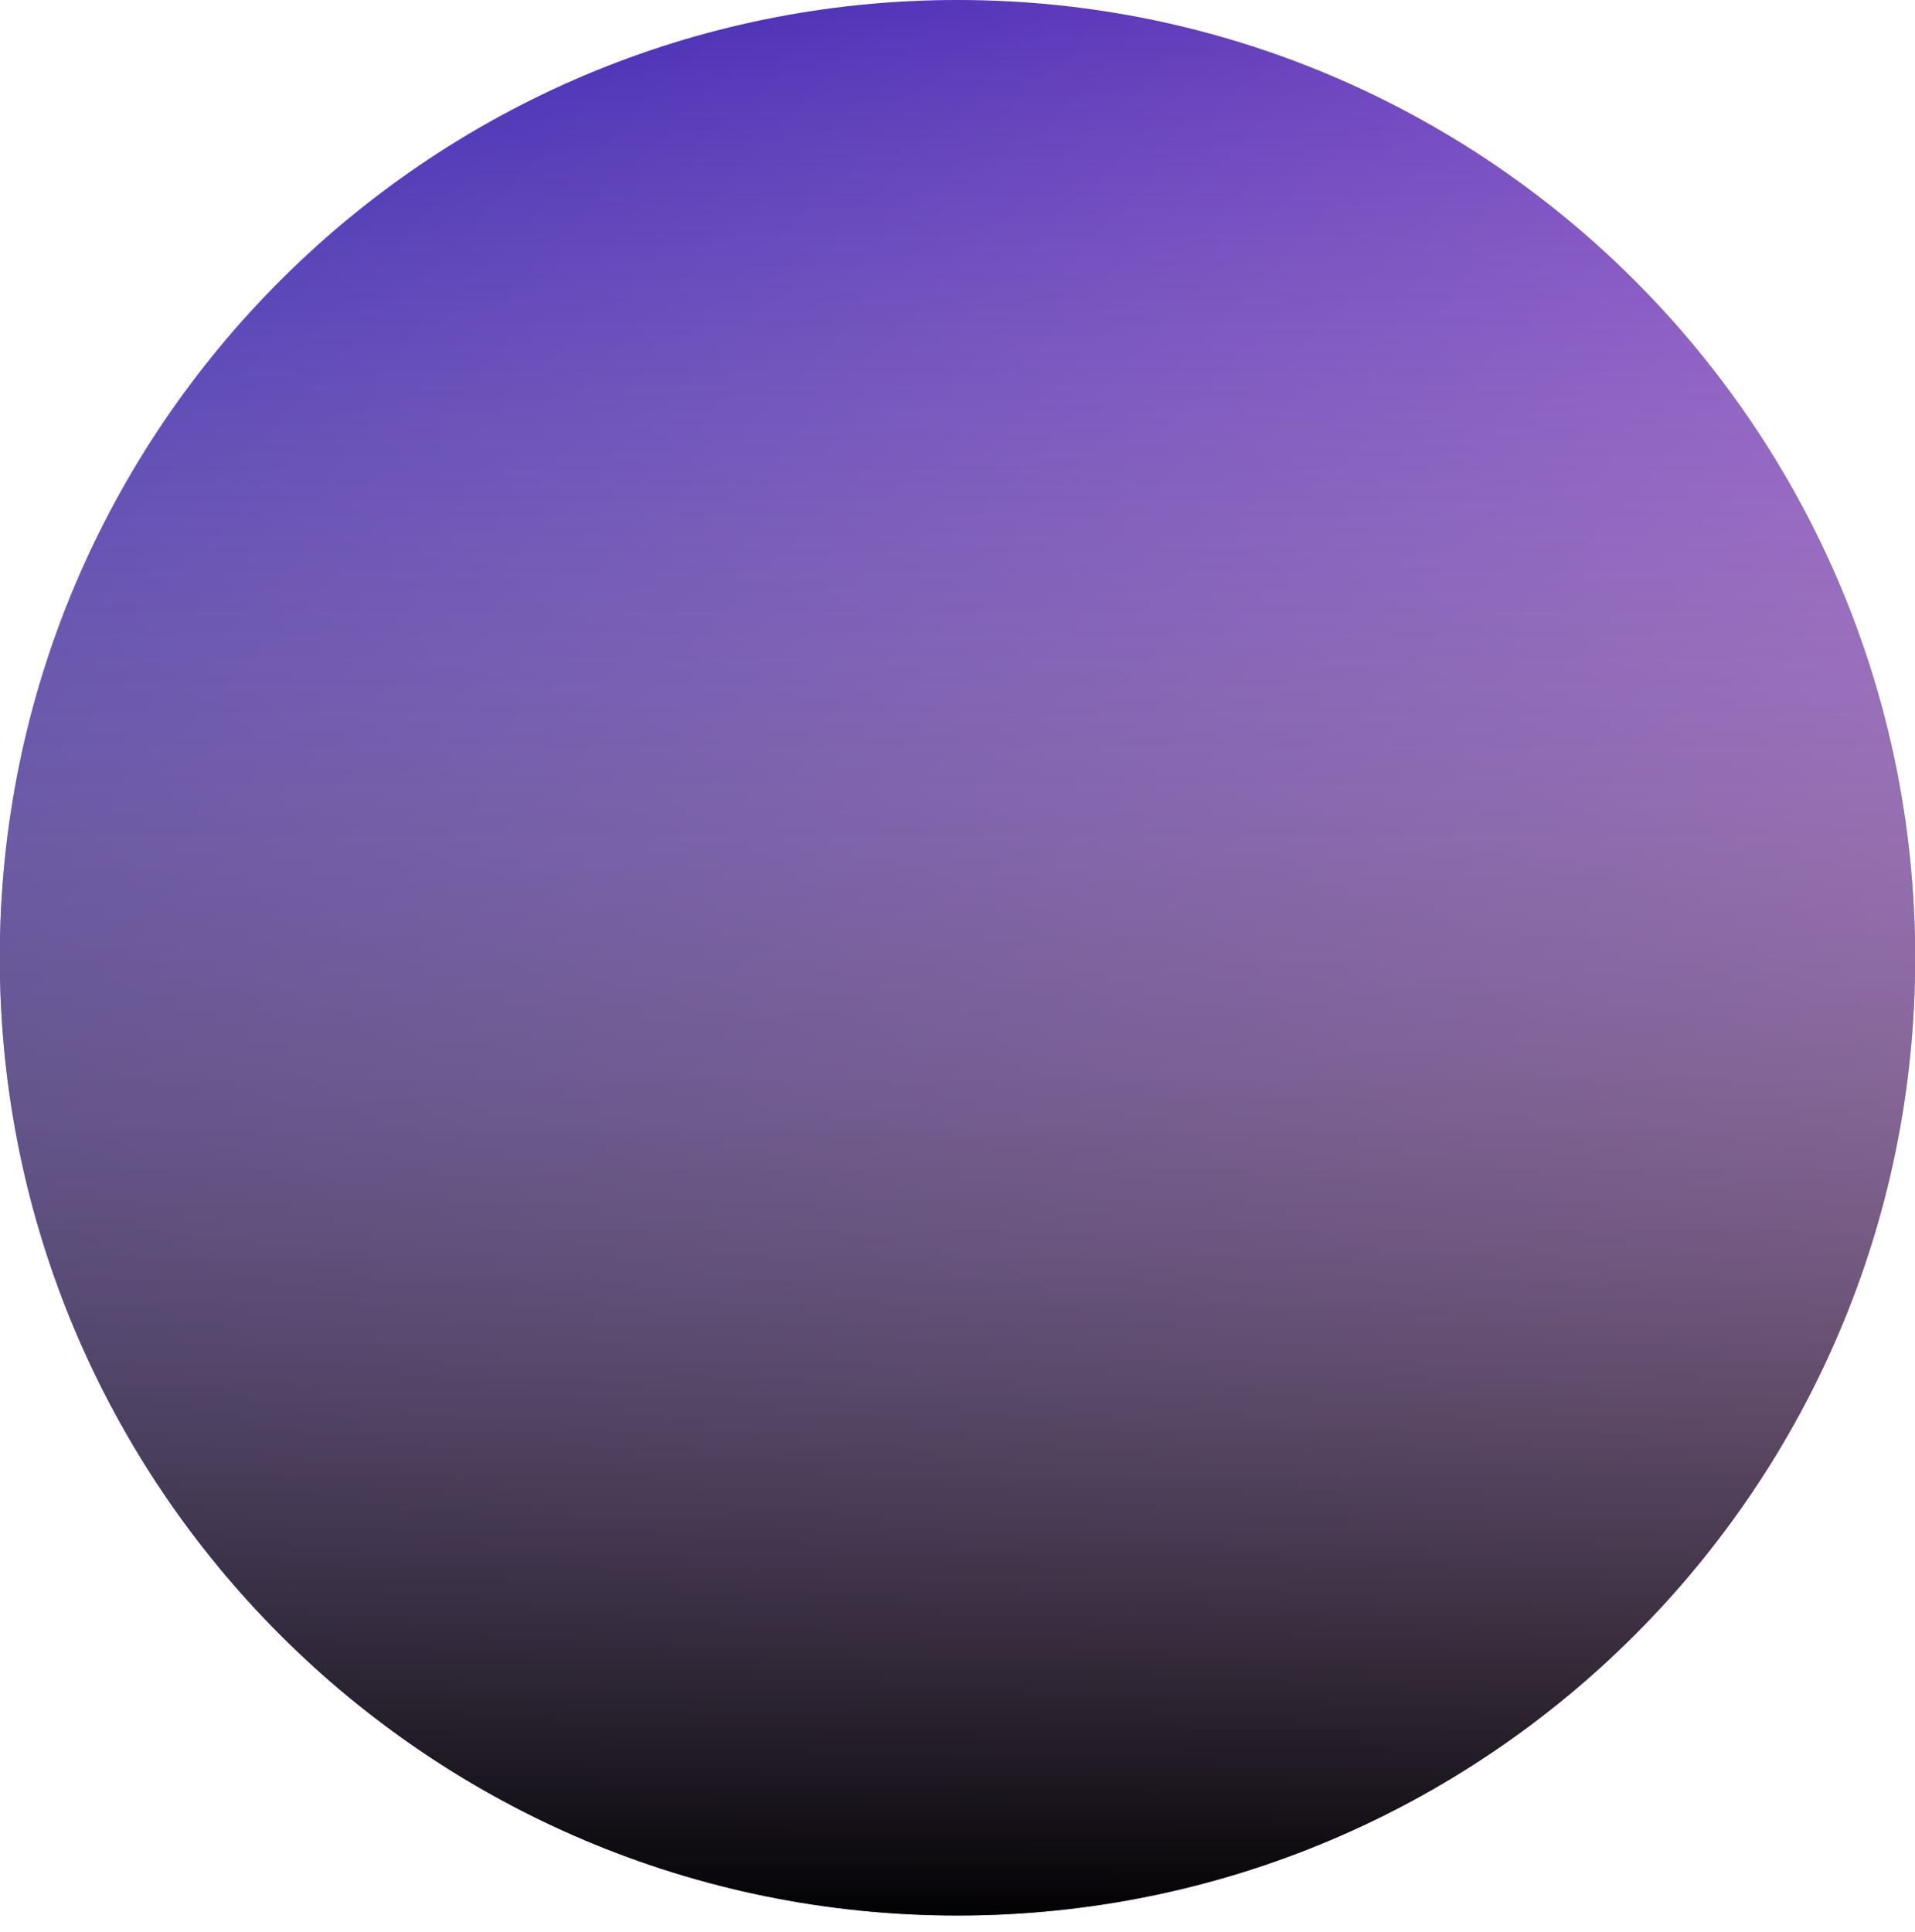 <svg width="112px" height="113px" viewBox="0 0 112 113" version="1.1" xmlns="http://www.w3.org/2000/svg"
     xmlns:xlink="http://www.w3.org/1999/xlink">
    <!-- Generator: Sketch 48.2 (47327) - http://www.bohemiancoding.com/sketch -->
    <desc>Created with Sketch.</desc>
    <defs>
        <linearGradient x1="0%" y1="0%" x2="102%" y2="101%" id="linearGradient-1">
            <stop stop-color="#3023AE" offset="0%"></stop>
            <stop stop-color="#C86DD7" offset="100%"></stop>
        </linearGradient>
        <linearGradient x1="50%" y1="0%" x2="50%" y2="100%" id="linearGradient-2">
            <stop stop-color="#FAFAFA" stop-opacity="0" offset="0%"></stop>
            <stop stop-color="#000000" offset="100%"></stop>
        </linearGradient>
        <path d="M58,2 C88.934,2 114.011,27.077 114.011,58.011 C114.011,88.945 88.934,114.022 58,114.022 C27.066,114.022 1.988,88.945 1.988,58.011 C1.988,27.077 27.066,2 58,2 Z"
              id="path-3"></path>
    </defs>
    <g id="Page-1" stroke="none" stroke-width="1" fill="none" fill-rule="evenodd">
        <g id="Browse" transform="translate(-968, -1360)">
            <g id="Albums" transform="translate(-3, -14)">
                <g id="main-kit" transform="translate(3, 0)">
                    <g id="player" transform="translate(0, 1301)">
                        <g id="controls" transform="translate(860, 71)">
                            <g id="pause" transform="translate(106, 0)">
                                <g id="btn">
                                    <use fill="url(#linearGradient-1)" xlink:href="#path-3"></use>
                                    <use fill="url(#linearGradient-2)" style="mix-blend-mode: overlay;"
                                         xlink:href="#path-3"></use>
                                </g>
                            </g>
                        </g>
                    </g>
                </g>
            </g>
        </g>
    </g>
</svg>
